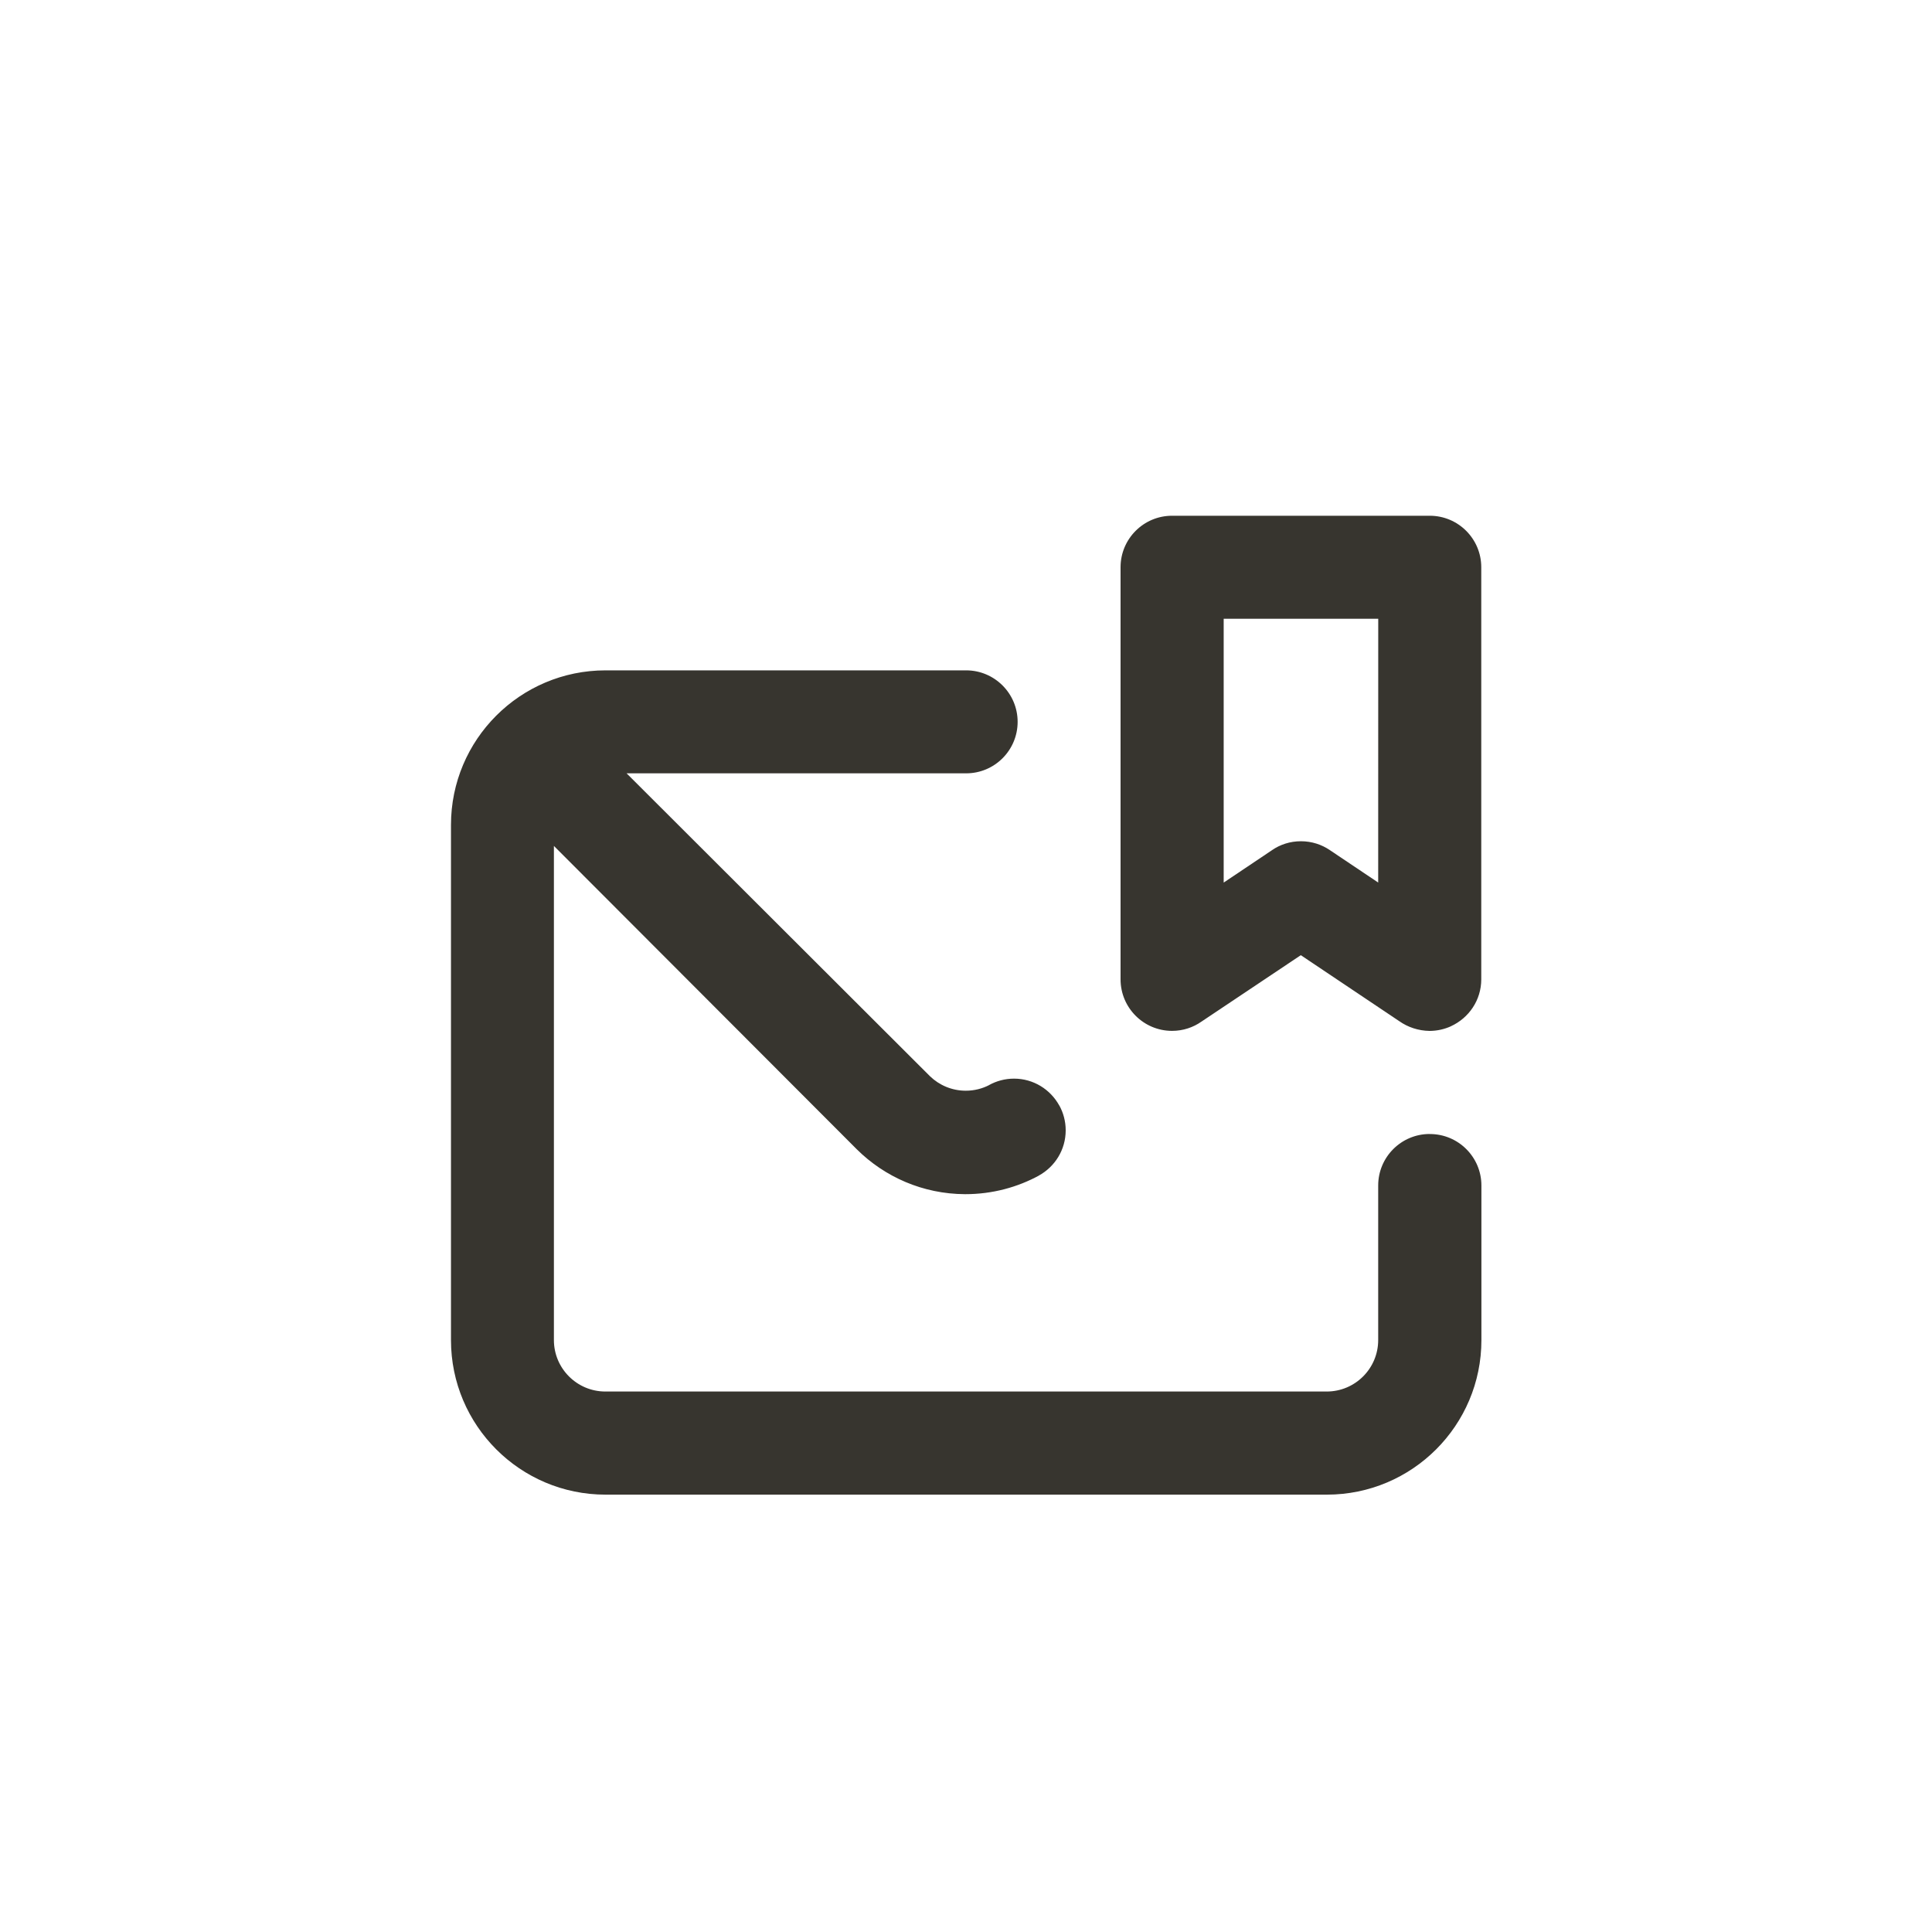 <!-- Generated by IcoMoon.io -->
<svg version="1.1" xmlns="http://www.w3.org/2000/svg" width="40" height="40" viewBox="0 0 40 40">
<title>ul-envelope-bookmark</title>
<path fill="#37352f" d="M29.6 23.478c-0.589 0-1.066 0.478-1.066 1.066v0 3.2c0 0.589-0.478 1.066-1.066 1.066v0h-14.934c-0.589 0-1.066-0.478-1.066-1.066v0-10.23l6.272 6.282c0.575 0.57 1.366 0.924 2.239 0.928h0.001c0.002 0 0.003 0 0.006 0 0.557 0 1.081-0.142 1.537-0.392l-0.017 0.008c0.335-0.184 0.558-0.535 0.558-0.938 0-0.188-0.049-0.365-0.134-0.518l0.002 0.006c-0.184-0.335-0.535-0.558-0.938-0.558-0.188 0-0.365 0.049-0.518 0.134l0.006-0.002c-0.142 0.074-0.309 0.118-0.486 0.118-0.288 0-0.549-0.114-0.741-0.299v0l-6.282-6.272h7.030c0.589 0 1.066-0.478 1.066-1.066s-0.478-1.066-1.066-1.066v0h-7.466c-1.767 0-3.2 1.433-3.2 3.2v0 10.666c0 1.767 1.433 3.2 3.2 3.2v0h14.934c1.767 0 3.2-1.433 3.2-3.2v0-3.2c0-0.589-0.478-1.066-1.066-1.066v0zM29.6 10.678h-5.334c-0.589 0-1.066 0.478-1.066 1.066v0 8.534c0.001 0.588 0.478 1.065 1.066 1.065 0.227 0 0.438-0.071 0.611-0.193l-0.003 0.002 2.058-1.376 2.038 1.366c0.176 0.124 0.394 0.199 0.629 0.202h0.001c0.158-0.001 0.309-0.036 0.444-0.098l-0.006 0.002c0.374-0.171 0.629-0.541 0.63-0.97v-8.534c0-0.589-0.478-1.066-1.066-1.066v0zM28.534 18.272l-1.002-0.672c-0.167-0.114-0.374-0.183-0.598-0.183s-0.43 0.068-0.601 0.186l0.004-0.002-1.002 0.672v-5.462h3.2z"></path>
</svg>
